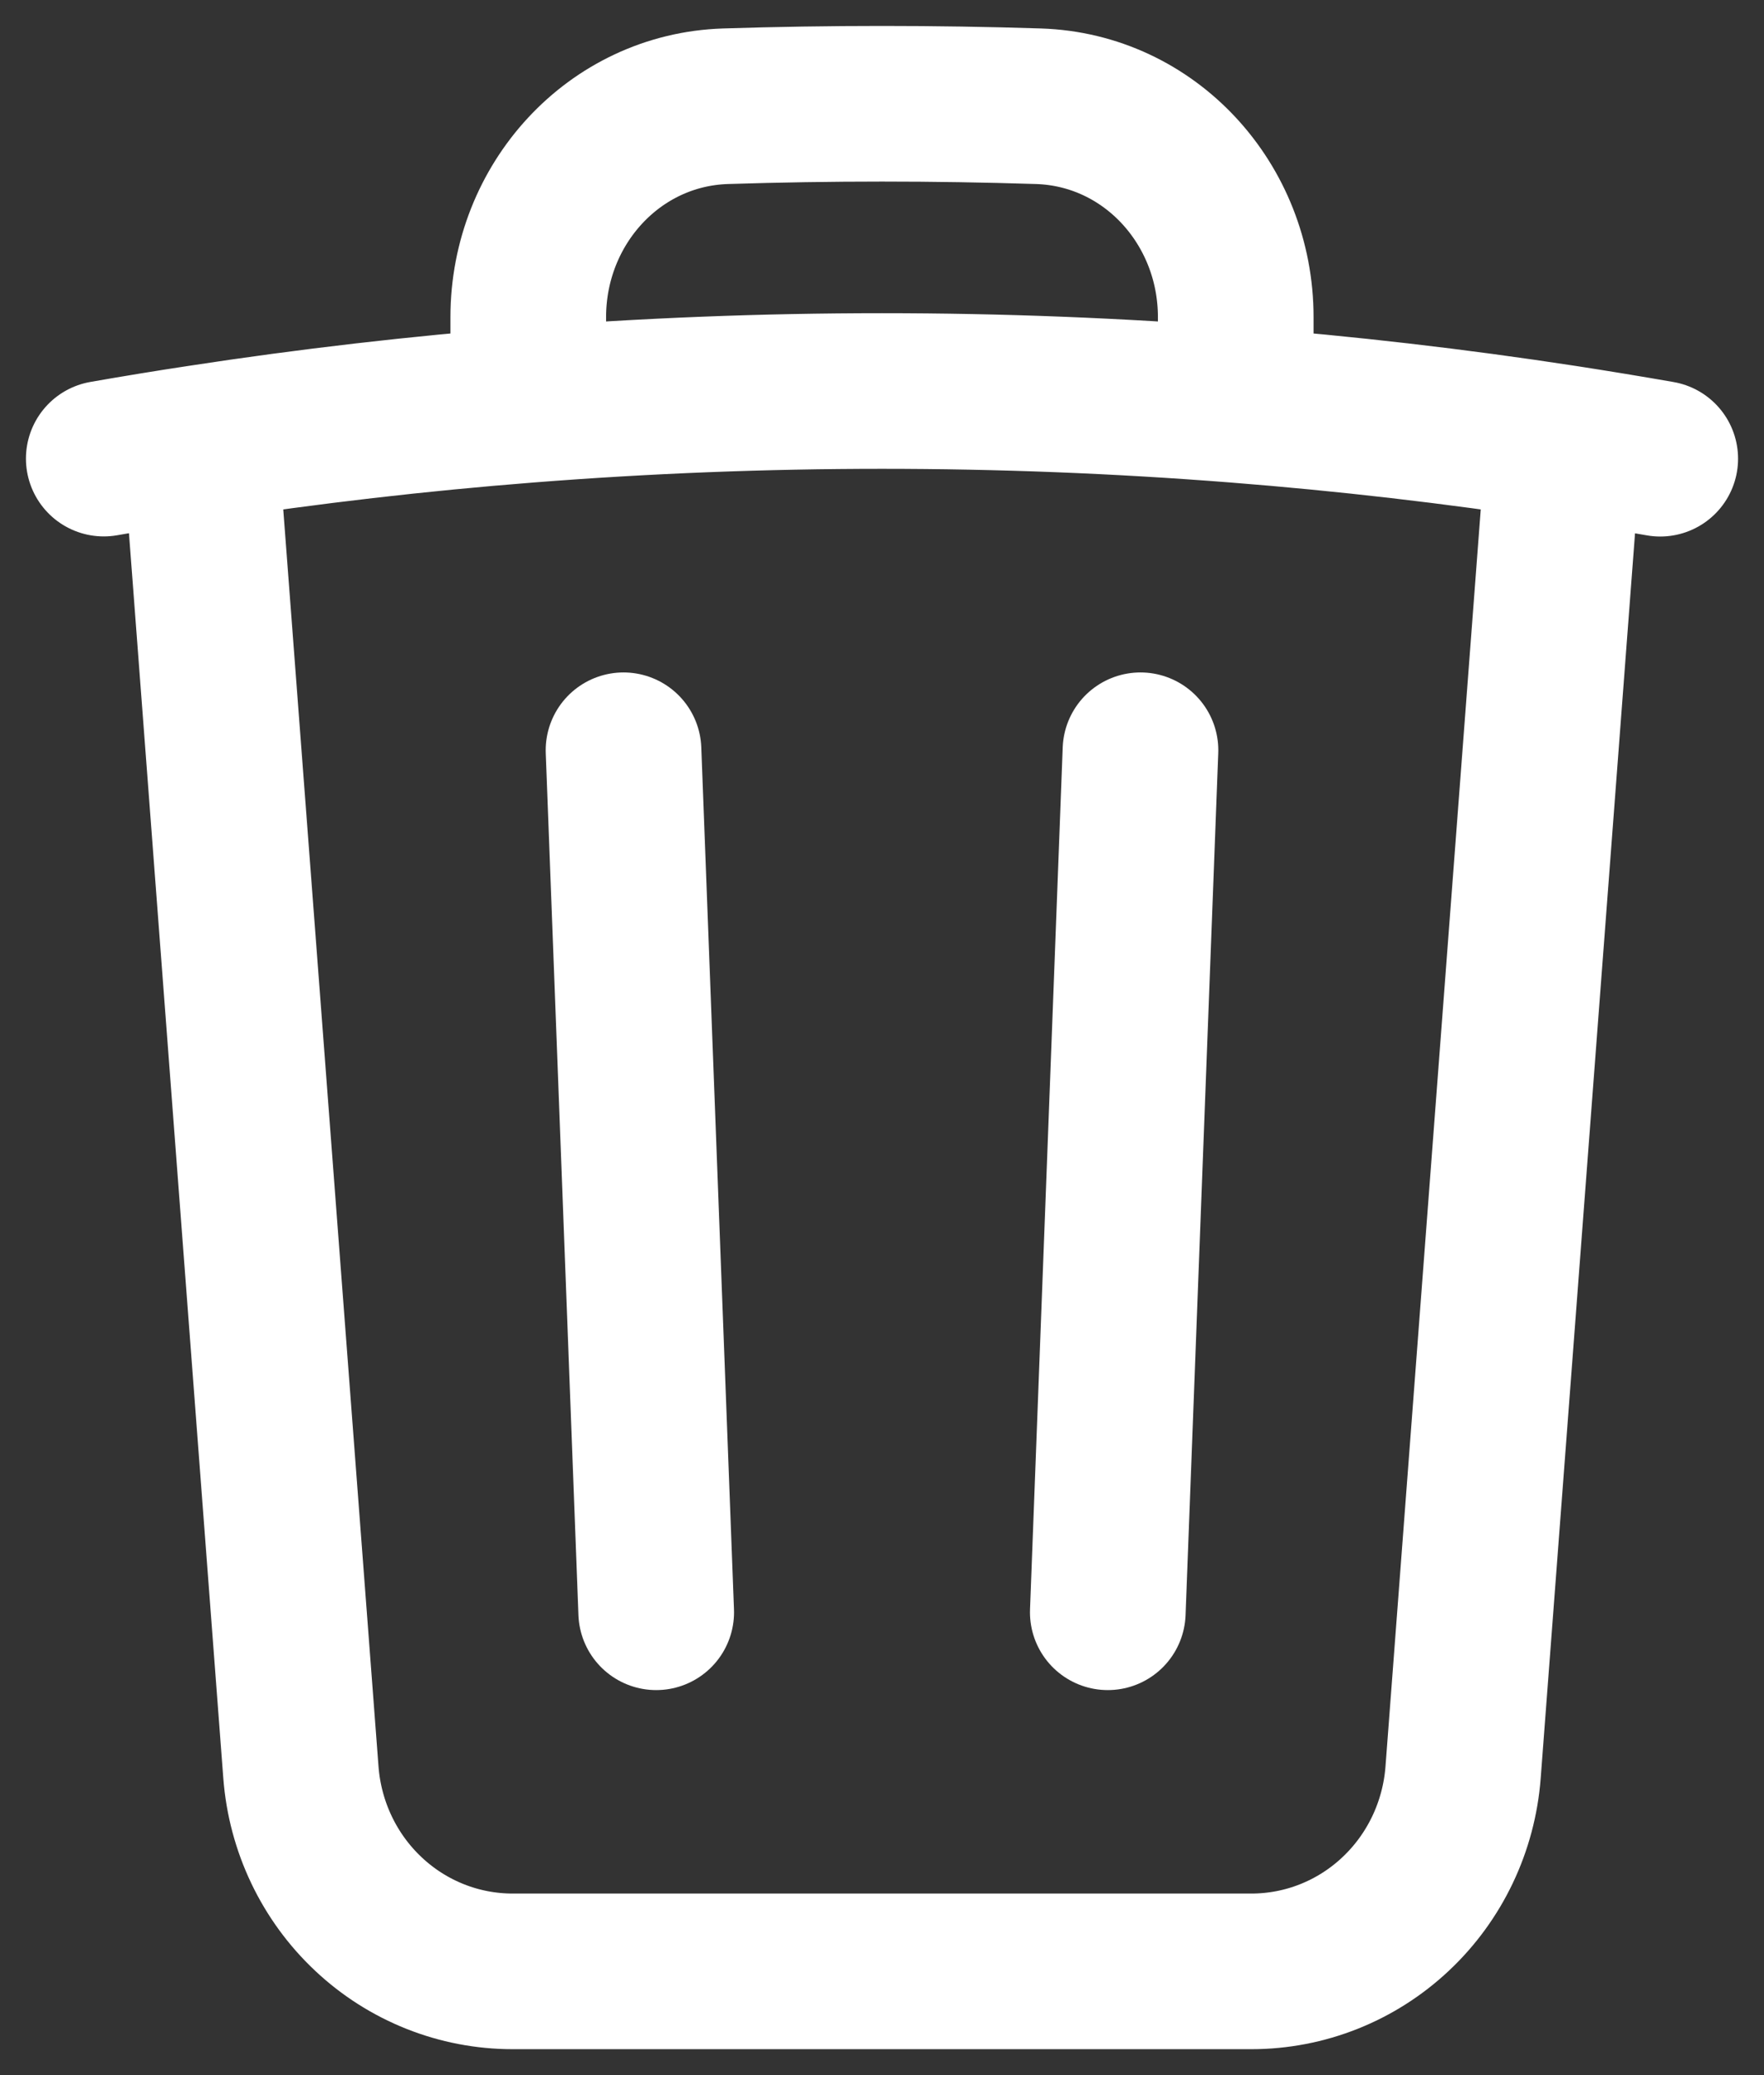 <svg width="17" height="20" viewBox="0 0 17 20" fill="none" xmlns="http://www.w3.org/2000/svg">
<rect x="0" y="0" width="17" height="20" fill="#333333" stroke="none"/>
<path d="M10.991 7.231L10.676 15.539M6.324 15.539L6.009 7.231M15.071 4.268C15.382 4.316 15.691 4.367 16 4.421M15.071 4.268L14.1 17.083C14.06 17.605 13.828 18.092 13.45 18.447C13.072 18.803 12.575 19 12.06 19H4.94C4.425 19 3.928 18.803 3.55 18.447C3.172 18.092 2.94 17.605 2.9 17.083L1.929 4.268M15.071 4.268C14.022 4.107 12.967 3.985 11.909 3.902M1.929 4.268C1.618 4.315 1.309 4.366 1 4.42M1.929 4.268C2.978 4.107 4.033 3.985 5.091 3.902M11.909 3.902V3.056C11.909 1.967 11.082 1.059 10.009 1.024C9.003 0.992 7.997 0.992 6.991 1.024C5.918 1.059 5.091 1.968 5.091 3.056V3.902M11.909 3.902C9.64 3.724 7.36 3.724 5.091 3.902" stroke="white" stroke-width="1.5" stroke-linecap="round" stroke-linejoin="round"/>
</svg>
